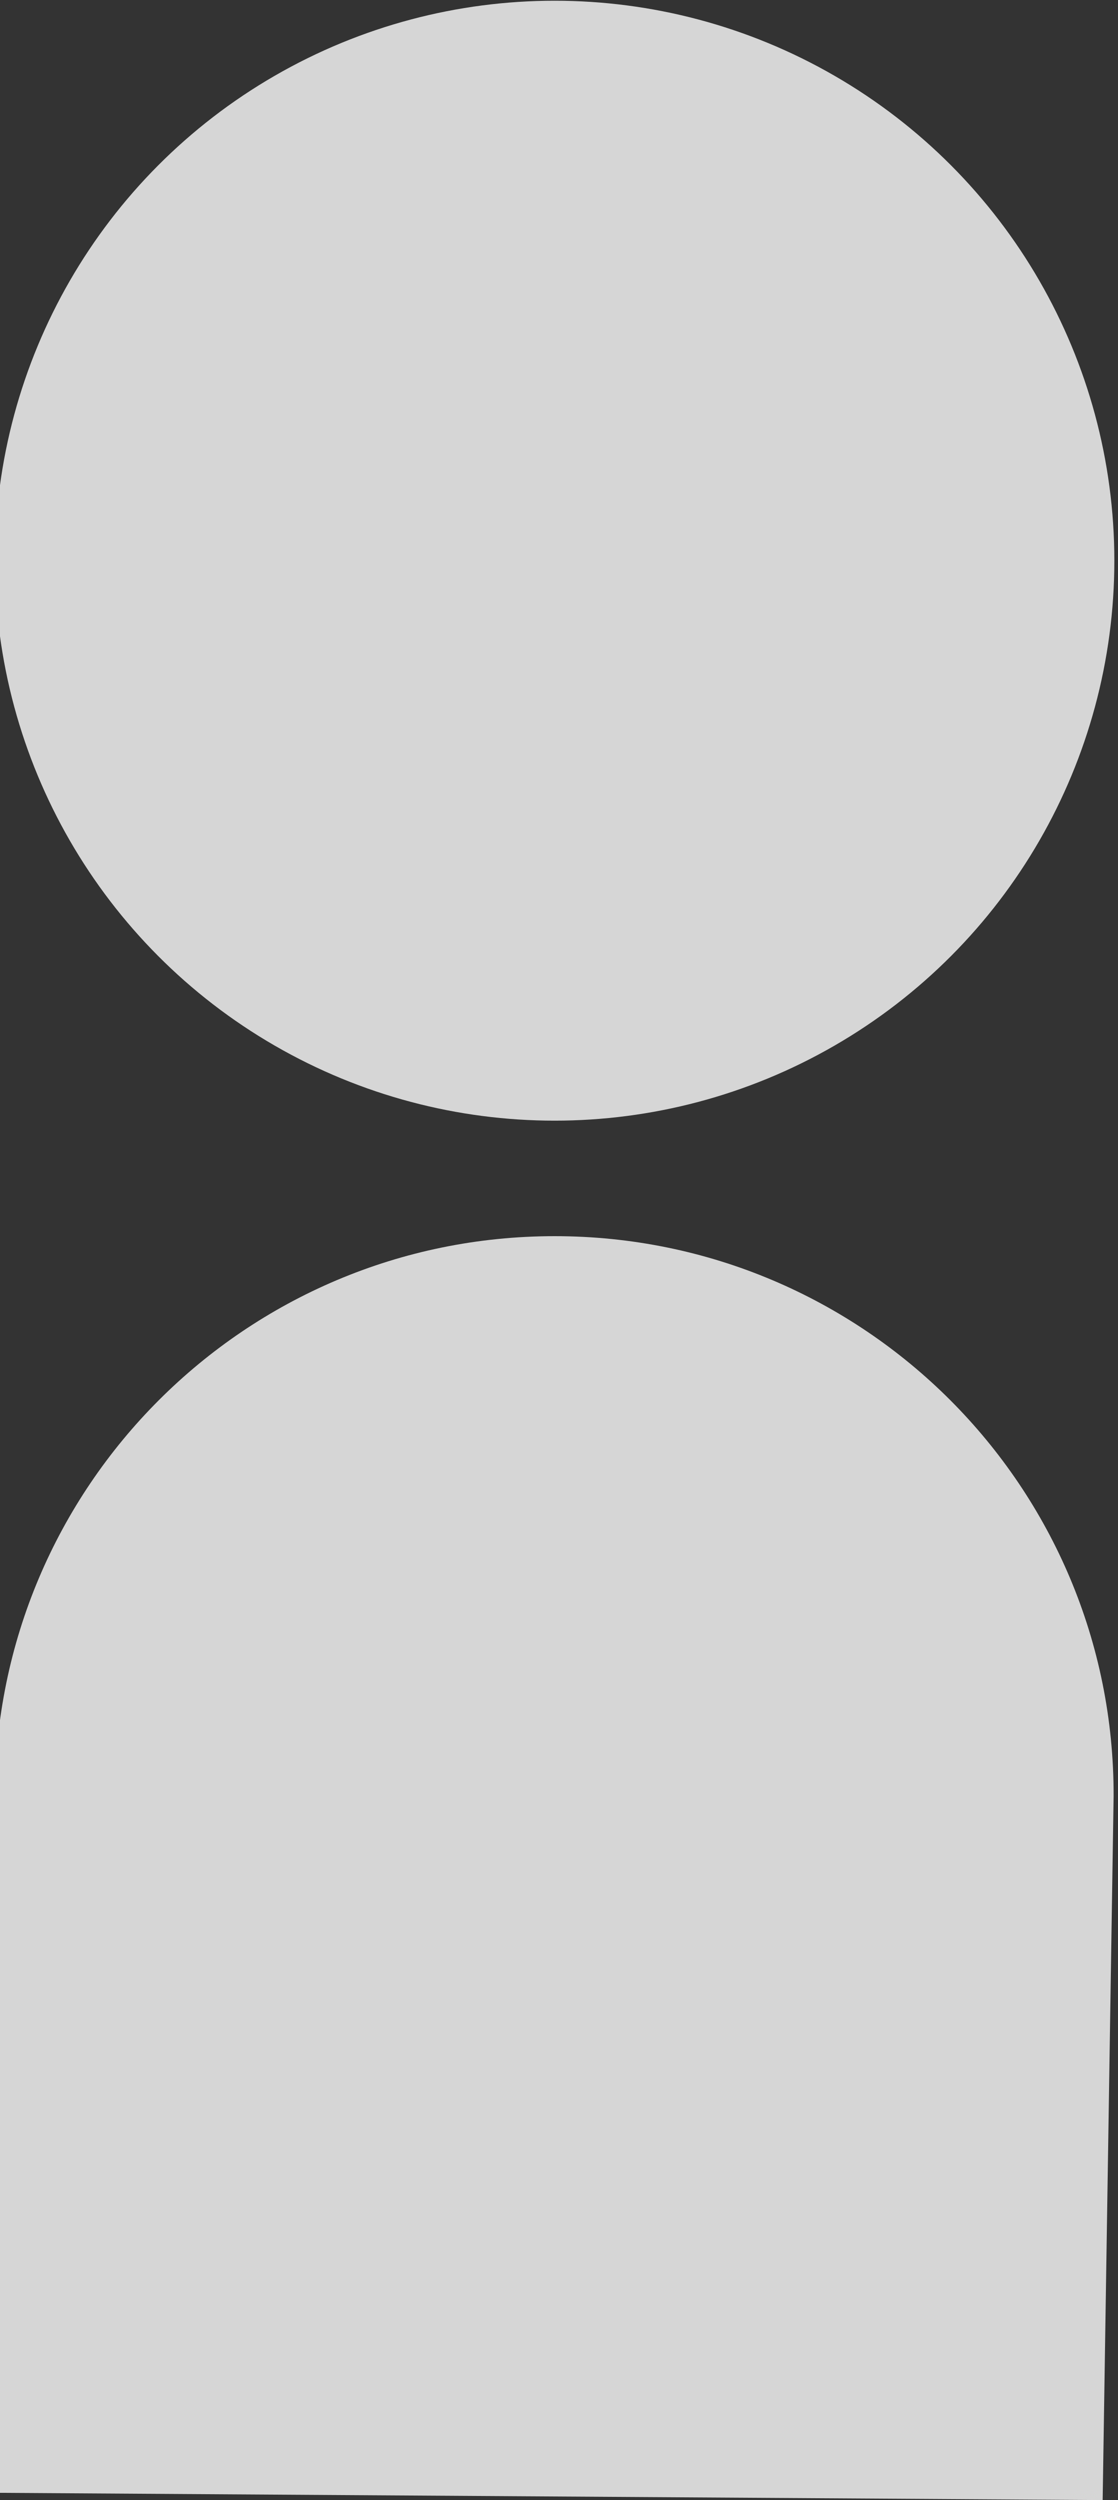 <?xml version="1.0" encoding="utf-8"?>
<!-- Generator: Adobe Illustrator 19.0.0, SVG Export Plug-In . SVG Version: 6.00 Build 0)  -->
<svg version="1.1" id="Layer_1" xmlns="http://www.w3.org/2000/svg" xmlns:xlink="http://www.w3.org/1999/xlink" x="0px" y="0px"
	 viewBox="0 0 153 342" style="enable-background:new 0 0 153 342;" xml:space="preserve">
<rect x="0" y="0" width="153" height="342" fill="#333333" stroke="none"/>
<style type="text/css">
	.st0{opacity:0.8;fill:#FFFFFF;}
</style>
<g id="XMLID_2060_">
	<g id="XMLID_2061_">
		<path id="XMLID_2063_" class="st0" d="M75.9,169.1L75.9,169.1c-42.3,0-76.6,34.3-76.6,76.6l0,95.3l151.6,1l1.5-96.3
			C152.5,203.4,118.2,169.1,75.9,169.1z"/>
		<circle id="XMLID_2062_" class="st0" cx="75.9" cy="76.7" r="76.6"/>
	</g>
</g>
</svg>

